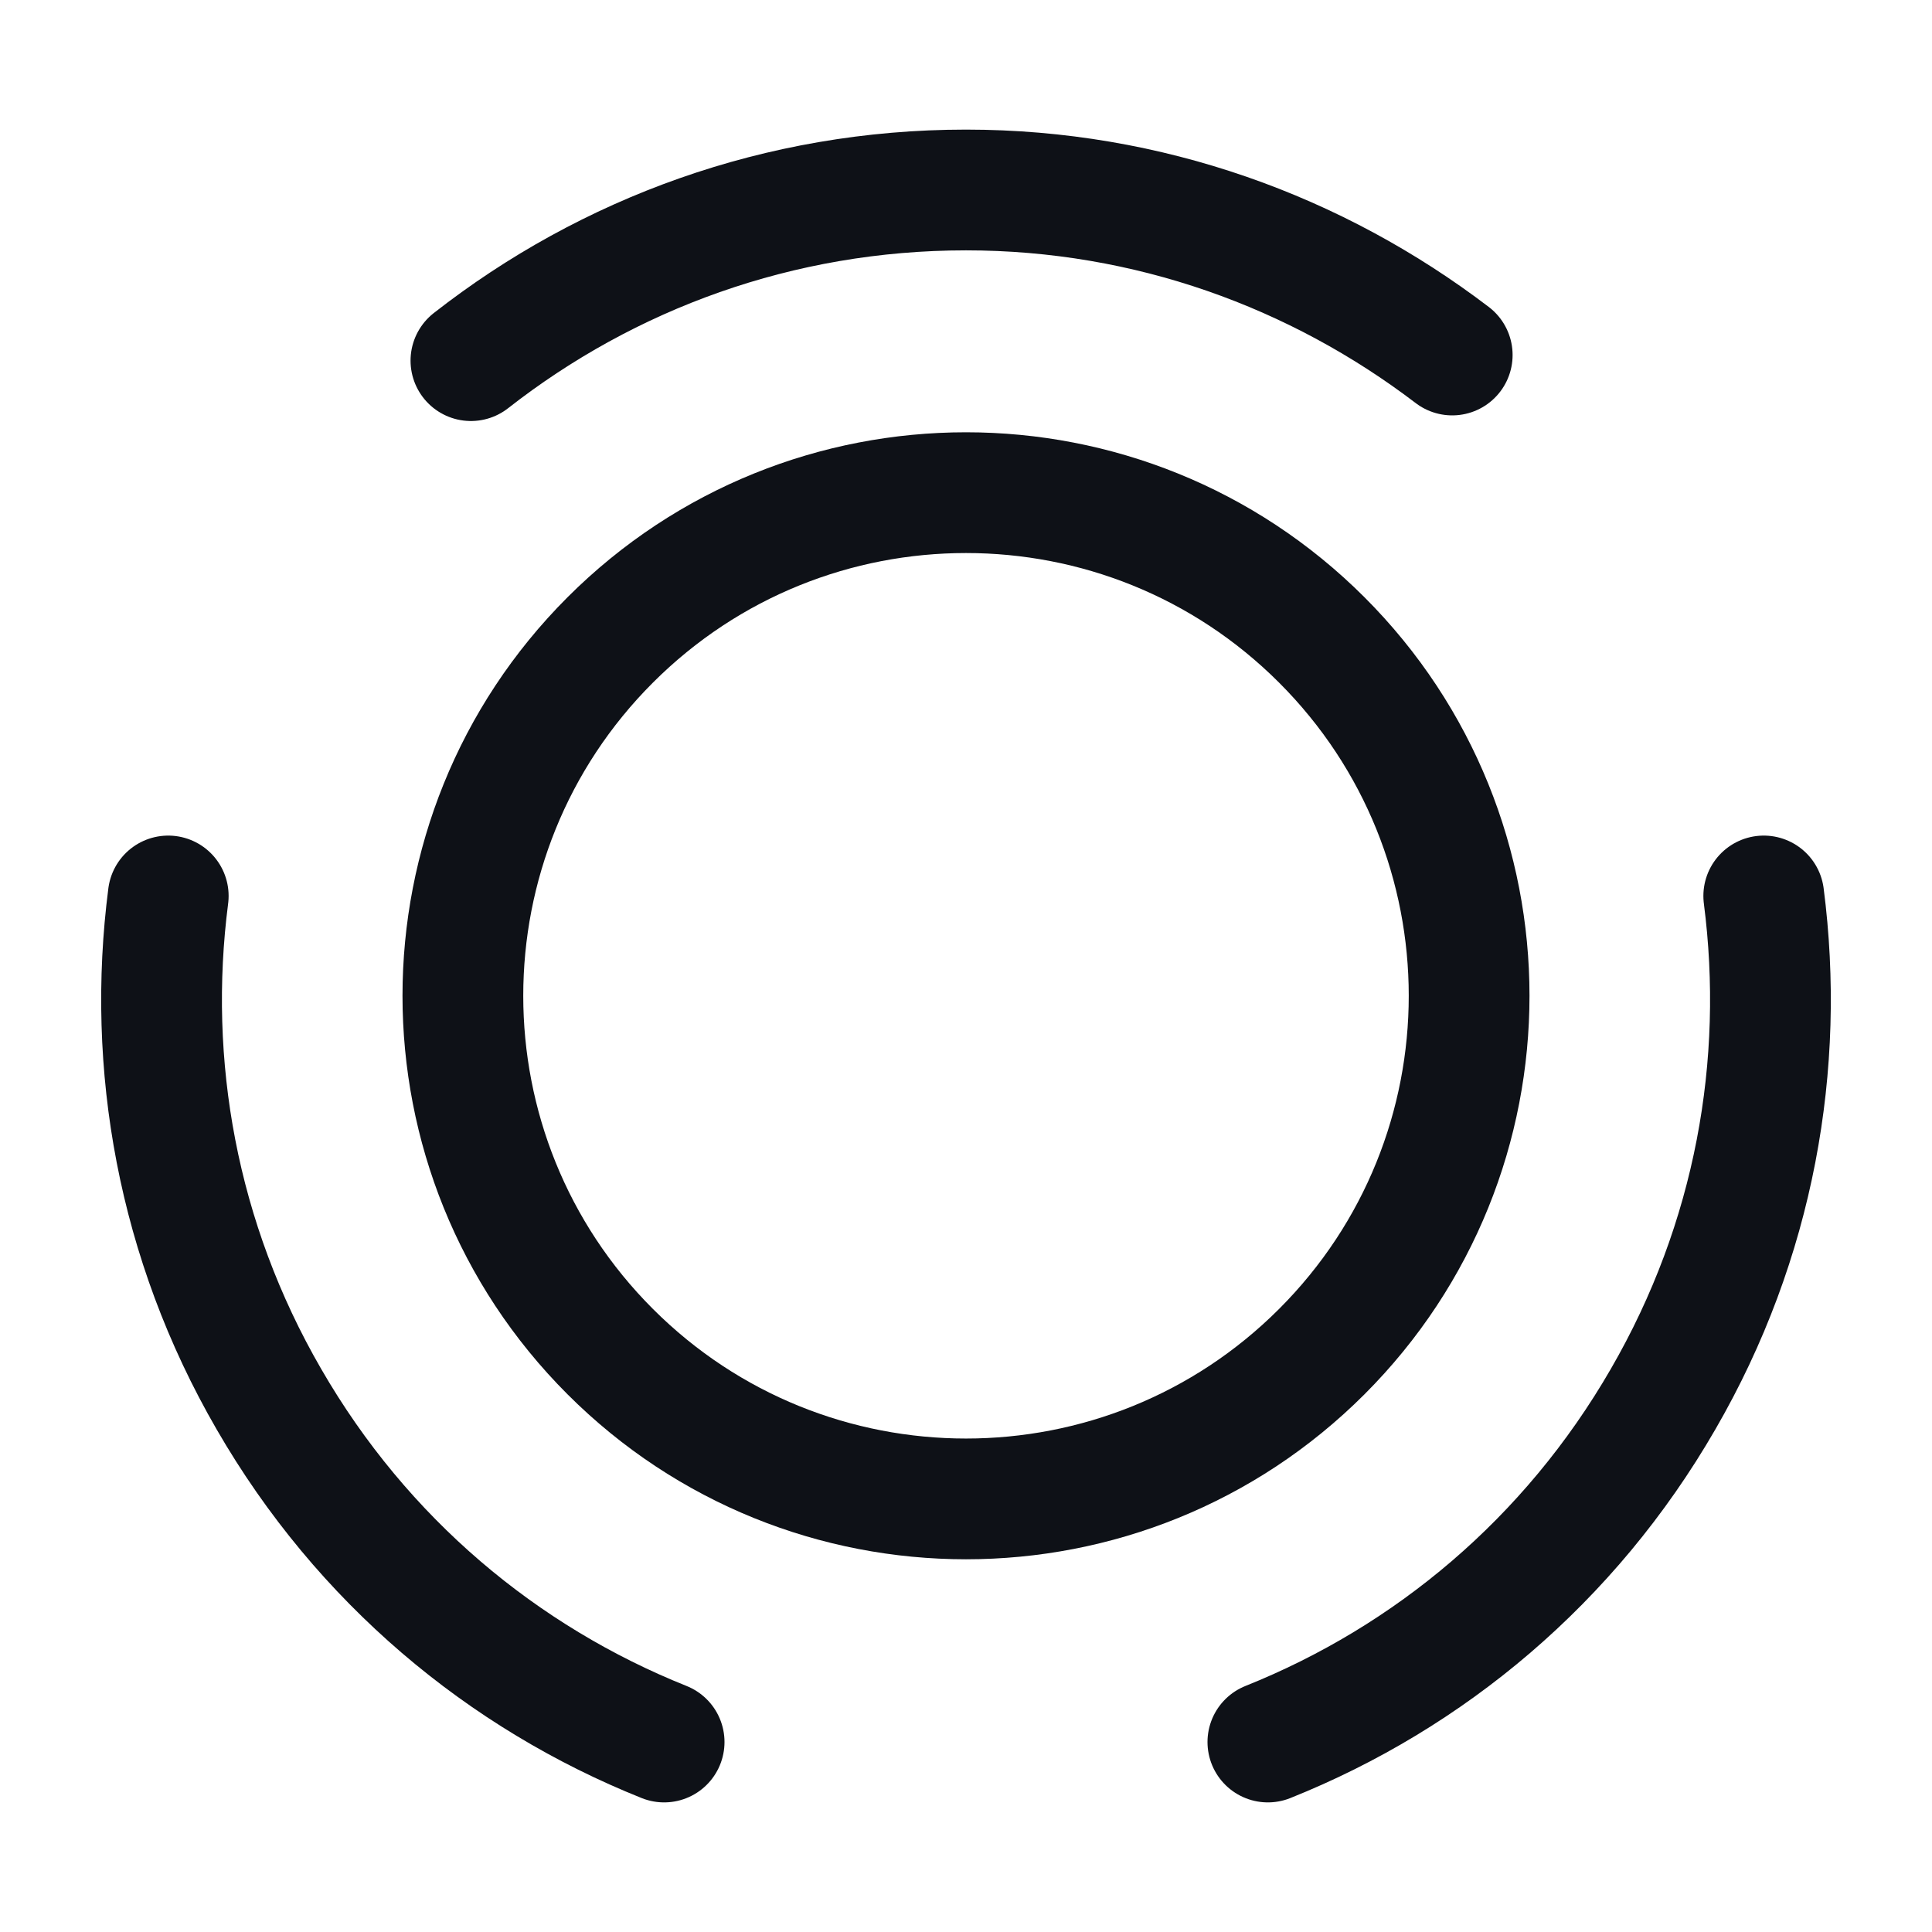 <svg width="24" height="24" viewBox="0 0 24 24" fill="none" xmlns="http://www.w3.org/2000/svg">
<path d="M16.42 7.95C18.86 10.39 18.86 14.35 16.42 16.79C13.98 19.23 10.02 19.23 7.58 16.79C5.14 14.35 5.14 10.39 7.58 7.95C10.02 5.51 13.98 5.51 16.42 7.95Z" stroke="#0E1117" stroke-width="1.5" stroke-linecap="round" stroke-linejoin="round"/>
<path d="M8.25 21.64C6.25 20.84 4.5 19.39 3.34 17.38C2.2 15.41 1.82 13.22 2.09 11.13" stroke="#0E1117" stroke-width="1.5" stroke-linecap="round" stroke-linejoin="round"/>
<path d="M5.85 4.48C7.55 3.15 9.68 2.36 12 2.36C14.27 2.36 16.36 3.13 18.04 4.41" stroke="#0E1117" stroke-width="1.5" stroke-linecap="round" stroke-linejoin="round"/>
<path d="M15.75 21.64C17.75 20.84 19.5 19.39 20.66 17.38C21.8 15.41 22.18 13.22 21.91 11.13" stroke="#0E1117" stroke-width="1.5" stroke-linecap="round" stroke-linejoin="round"/>
</svg>

